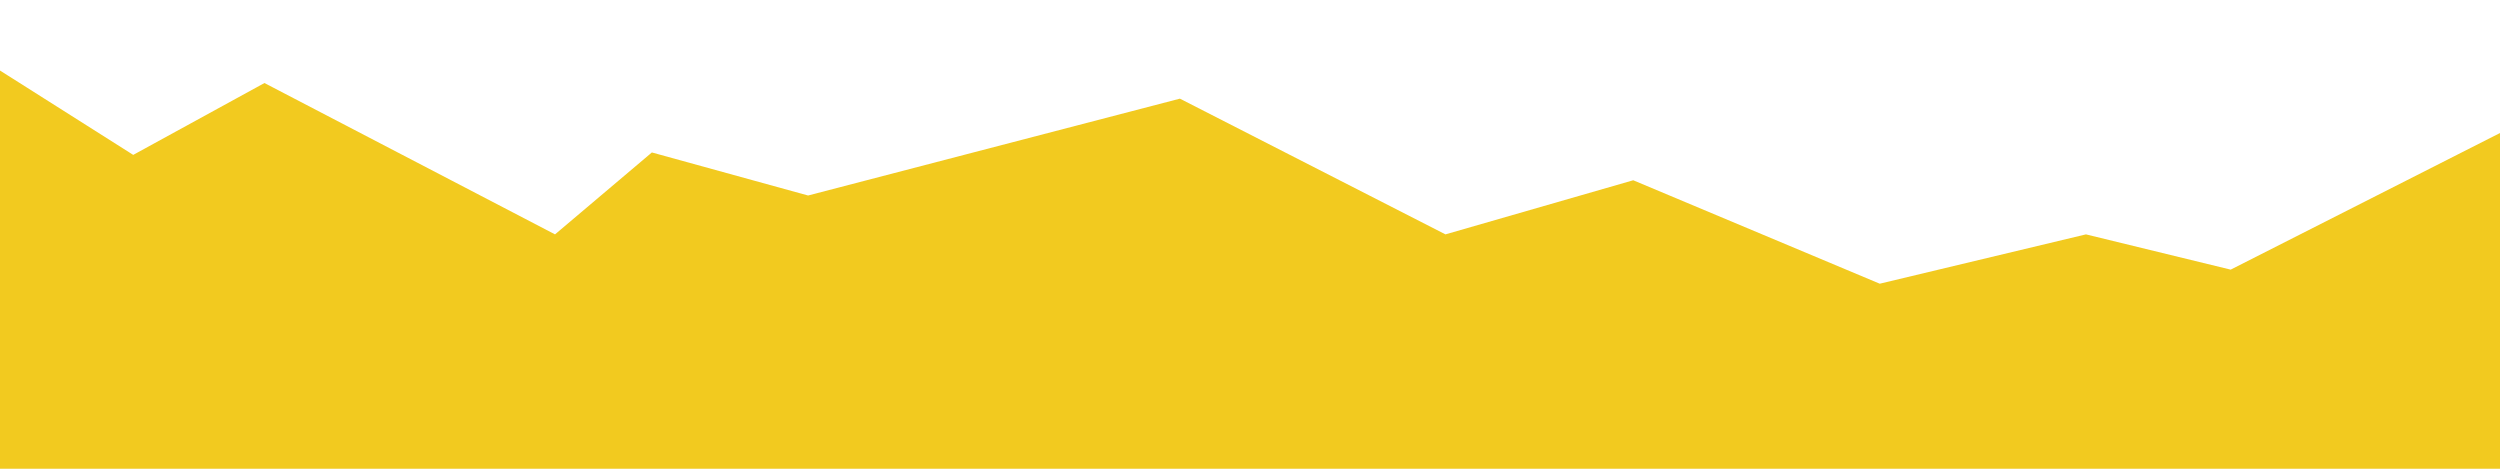 <?xml version="1.0" encoding="utf-8"?>
<!-- Generator: Adobe Illustrator 17.0.0, SVG Export Plug-In . SVG Version: 6.00 Build 0)  -->
<!DOCTYPE svg PUBLIC "-//W3C//DTD SVG 1.1//EN" "http://www.w3.org/Graphics/SVG/1.1/DTD/svg11.dtd">
<svg version="1.1" id="Layer_1" xmlns="http://www.w3.org/2000/svg" xmlns:xlink="http://www.w3.org/1999/xlink" x="0px" y="0px"
	 width="4800px" height="900px" viewBox="0 0 4800 900" enable-background="new 0 0 4800 900" xml:space="preserve">
<polygon fill="#F2CA1F" points="0,135.425 255.791,297.392 507.74,159.42 1065.629,450 1251.591,292.712 1551.531,375.377 
	2265.389,189.414 2775.287,450 3135.823,346.103 3609.12,544.707 4005.041,450 4282.923,517.712 4800,255.401 4800,900 0,900 "/>
</svg>
